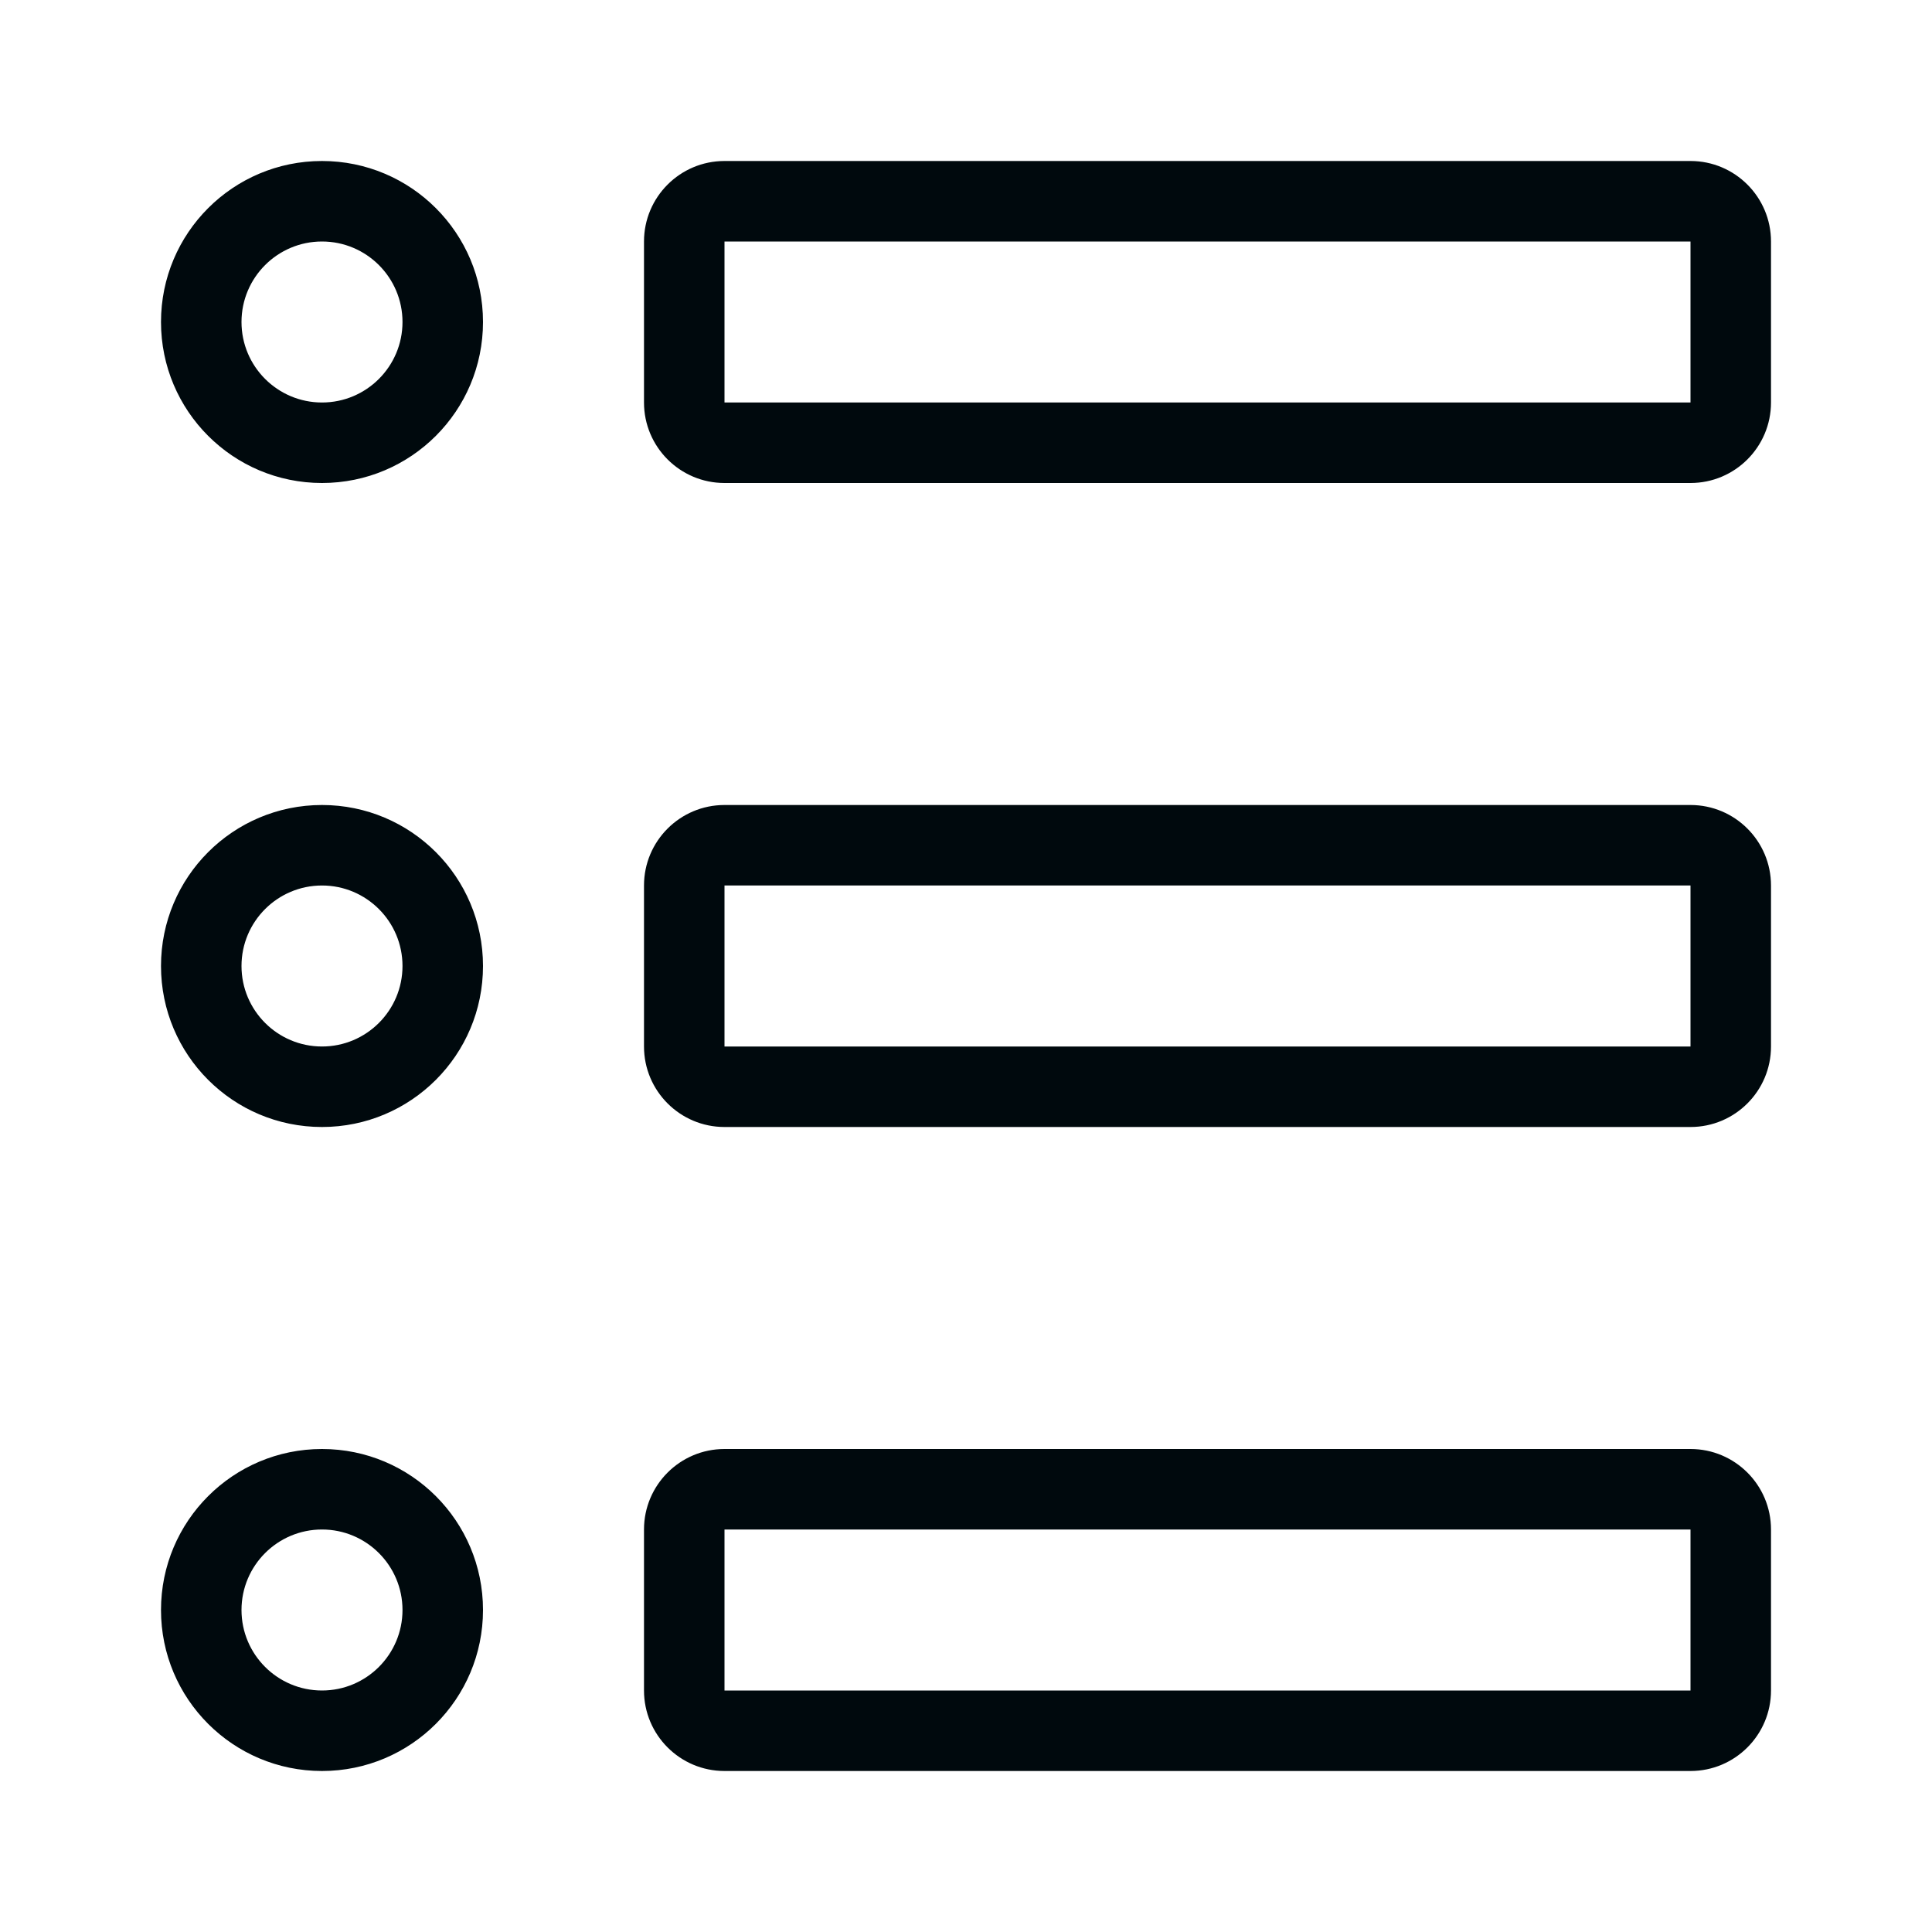 <?xml version="1.0" encoding="UTF-8"?>
<svg width="24px" height="24px" viewBox="0 0 24 24" version="1.1" xmlns="http://www.w3.org/2000/svg" xmlns:xlink="http://www.w3.org/1999/xlink">
    <!-- Generator: Sketch 60.1 (88133) - https://sketch.com -->
    <title>Tools / task-manager / task-manager_24</title>
    <desc>Created with Sketch.</desc>
    <g id="Tools-/-task-manager-/-task-manager_24" stroke="none" stroke-width="1" fill="none" fill-rule="evenodd">
        <path d="M9,2 L21,2 C21.552,2 22,2.448 22,3 L22,5 C22,5.552 21.552,6 21,6 L9,6 C8.448,6 8,5.552 8,5 L8,3 C8,2.448 8.448,2 9,2 Z M9,3 L9,5 L21,5 L21,3 L9,3 Z M4,6 C2.895,6 2,5.105 2,4 C2,2.895 2.895,2 4,2 C5.105,2 6,2.895 6,4 C6,5.105 5.105,6 4,6 Z M4,5 C4.552,5 5,4.552 5,4 C5,3.448 4.552,3 4,3 C3.448,3 3,3.448 3,4 C3,4.552 3.448,5 4,5 Z M9,10 L21,10 C21.552,10 22,10.448 22,11 L22,13 C22,13.552 21.552,14 21,14 L9,14 C8.448,14 8,13.552 8,13 L8,11 C8,10.448 8.448,10 9,10 Z M9,11 L9,13 L21,13 L21,11 L9,11 Z M4,14 C2.895,14 2,13.105 2,12 C2,10.895 2.895,10 4,10 C5.105,10 6,10.895 6,12 C6,13.105 5.105,14 4,14 Z M4,13 C4.552,13 5,12.552 5,12 C5,11.448 4.552,11 4,11 C3.448,11 3,11.448 3,12 C3,12.552 3.448,13 4,13 Z M9,18 L21,18 C21.552,18 22,18.448 22,19 L22,21 C22,21.552 21.552,22 21,22 L9,22 C8.448,22 8,21.552 8,21 L8,19 C8,18.448 8.448,18 9,18 Z M9,19 L9,21 L21,21 L21,19 L9,19 Z M4,22 C2.895,22 2,21.105 2,20 C2,18.895 2.895,18 4,18 C5.105,18 6,18.895 6,20 C6,21.105 5.105,22 4,22 Z M4,21 C4.552,21 5,20.552 5,20 C5,19.448 4.552,19 4,19 C3.448,19 3,19.448 3,20 C3,20.552 3.448,21 4,21 Z" id="task-manager_24" fill="#00090D"></path>
    </g>
</svg>
